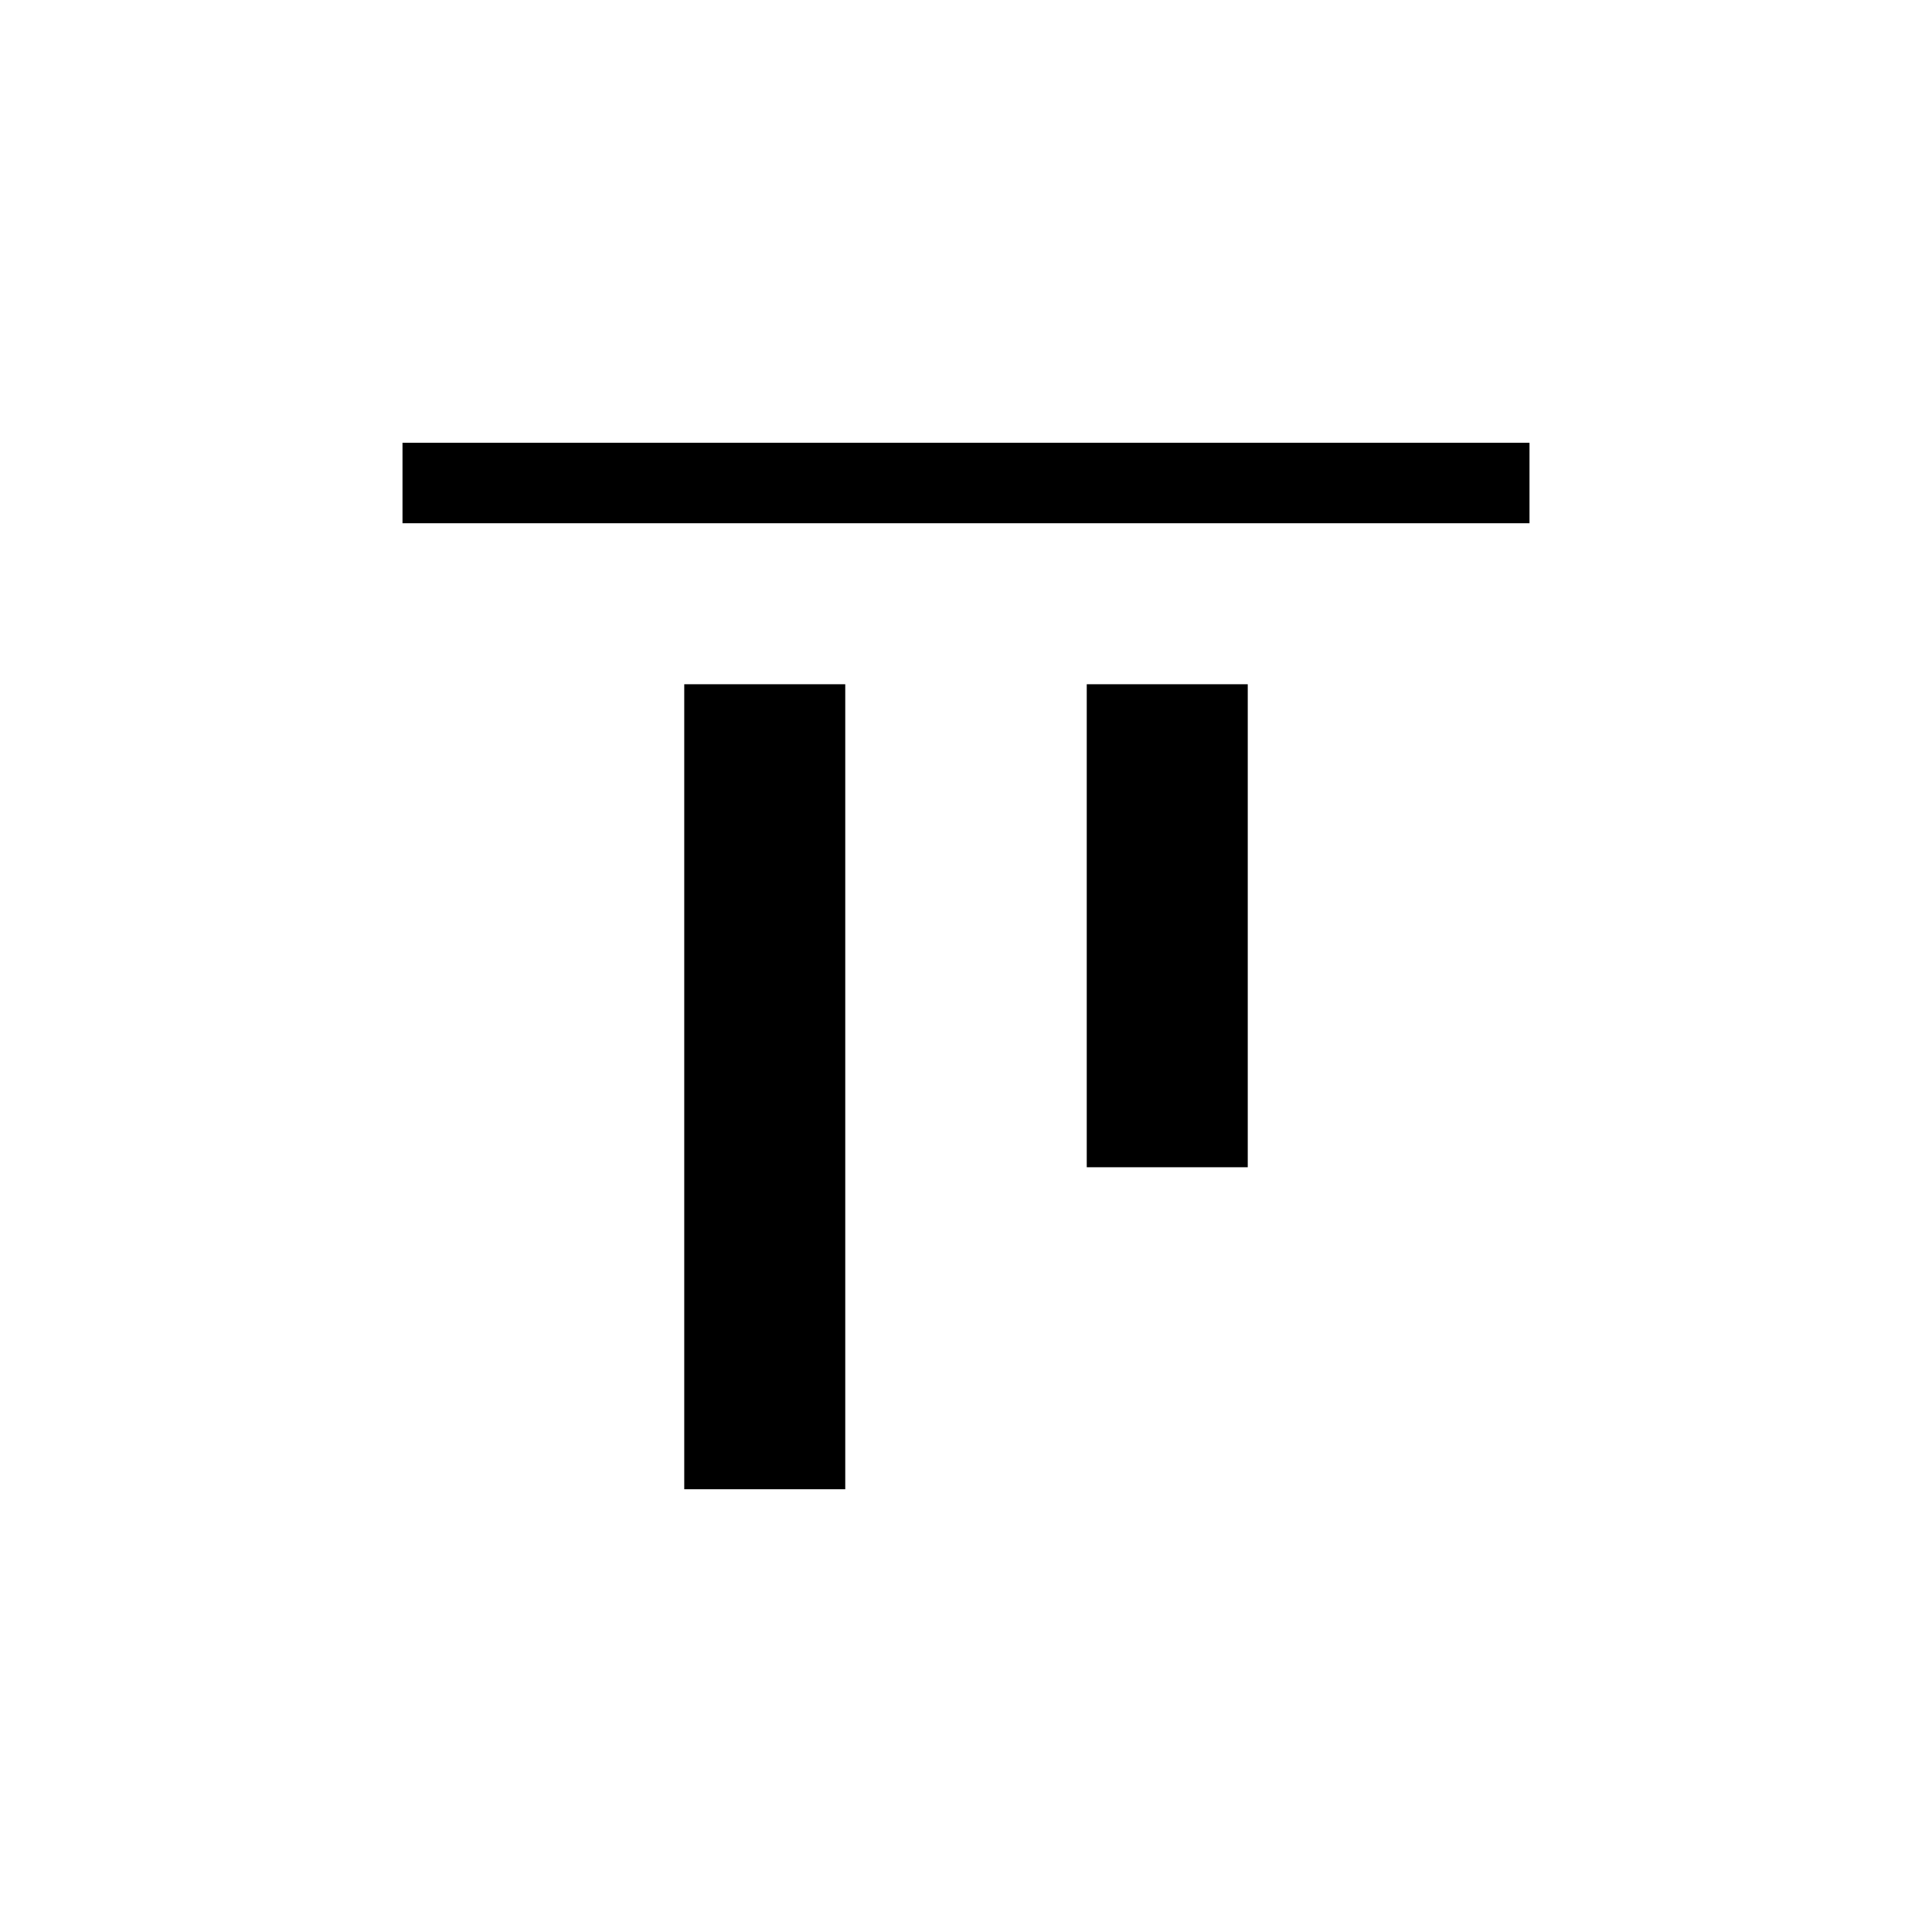 <svg style="transform: rotate(90deg)" viewBox="0 0 1024 1024" version="1.1" xmlns="http://www.w3.org/2000/svg" p-id="5119" xmlns:xlink="http://www.w3.org/1999/xlink" ><path d="M362.667 362.667h85.333v426.667h-85.333zM213.333 234.667h597.333v42.667H213.333zM576 362.667h85.333v256h-85.333z" fill="currentColor" p-id="5120"></path></svg>